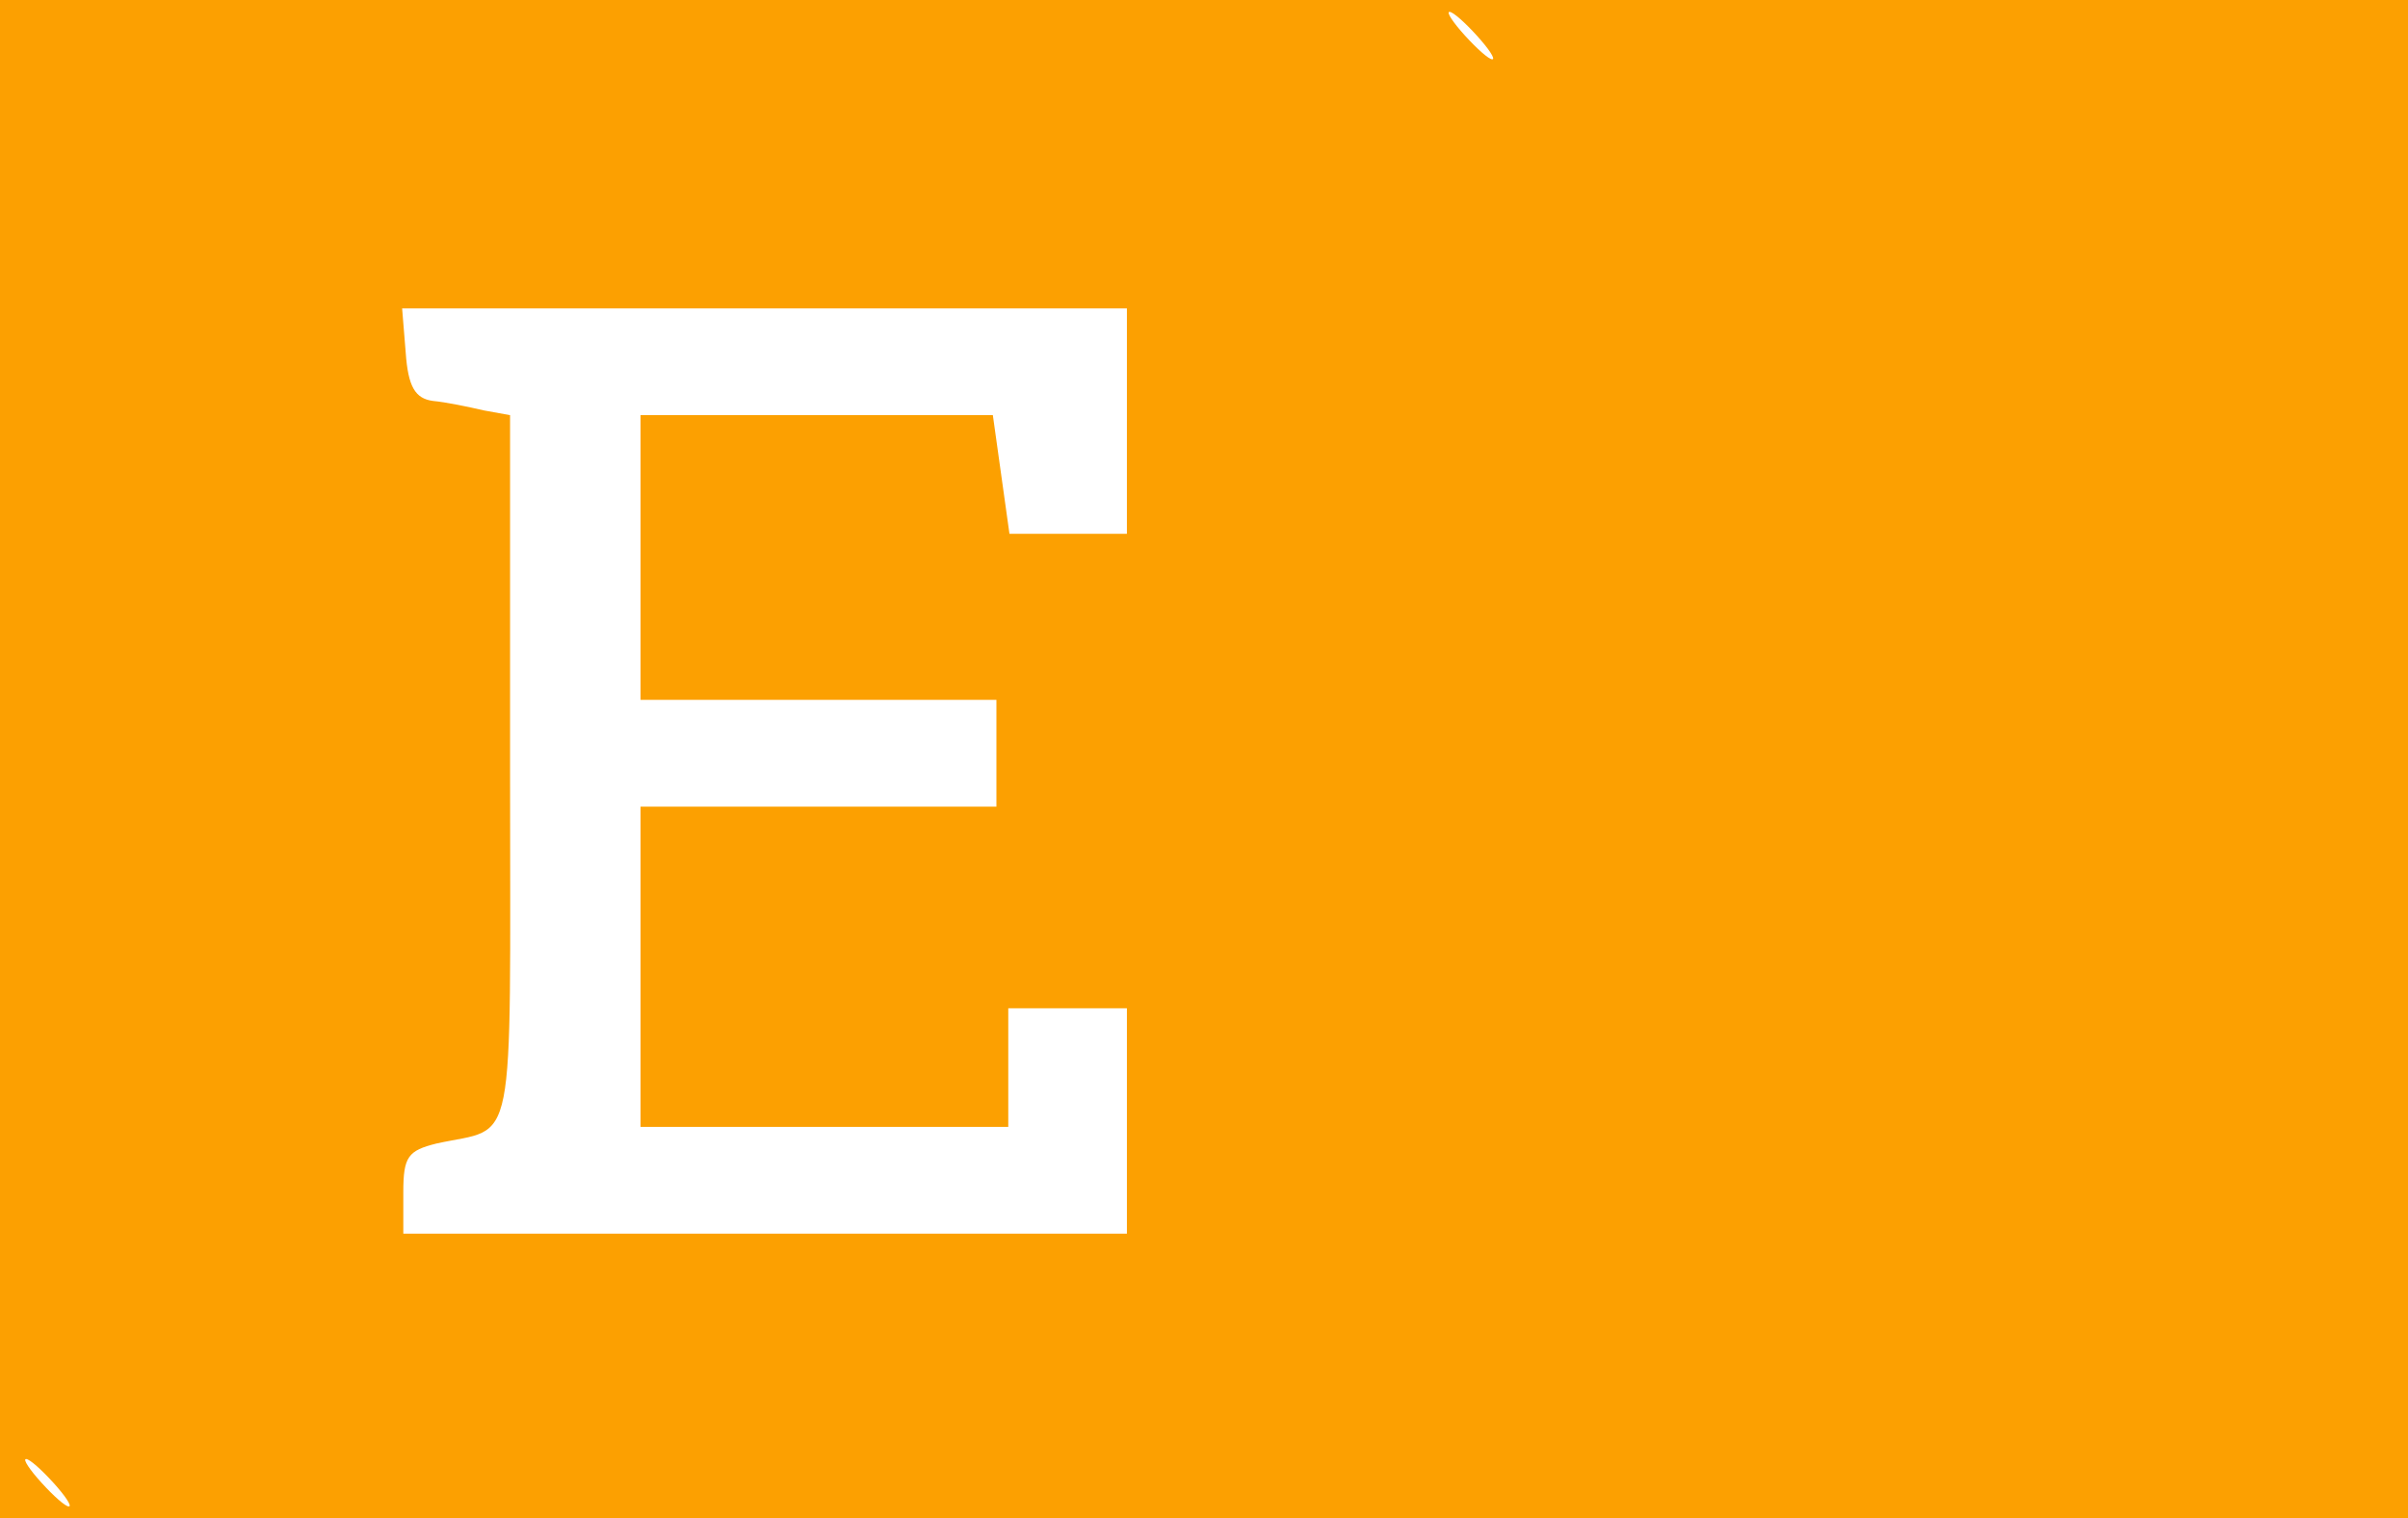 <svg width="203pt" height="128pt" viewBox="0 0 203 128"
 preserveAspectRatio="xMidYMid meet">
    <g transform="translate(0,128) scale(0.1,-0.1)"
    fill="#fca001" stroke="none">
    <path d="M0 640 l0 -640 1015 0 1015 0 0 640 0 640 -1015 0 -1015 0 0 -640z
    m1245 610 c10 -11 16 -20 13 -20 -3 0 -13 9 -23 20 -10 11 -16 20 -13 20 3 0
    13 -9 23 -20z m-295 -325 l0 -95 -50 0 -49 0 -7 50 -7 50 -148 0 -149 0 0
    -120 0 -120 150 0 150 0 0 -45 0 -45 -150 0 -150 0 0 -135 0 -135 155 0 155 0
    0 50 0 50 50 0 50 0 0 -95 0 -95 -305 0 -305 0 0 35 c0 30 4 35 28 41 68 15
    62 -15 62 314 l0 300 -22 4 c-13 3 -32 7 -43 8 -15 2 -21 12 -23 41 l-3 37
    305 0 306 0 0 -95z m-905 -895 c10 -11 16 -20 13 -20 -3 0 -13 9 -23 20 -10
    11 -16 20 -13 20 3 0 13 -9 23 -20z"/>
    </g>
</svg>
